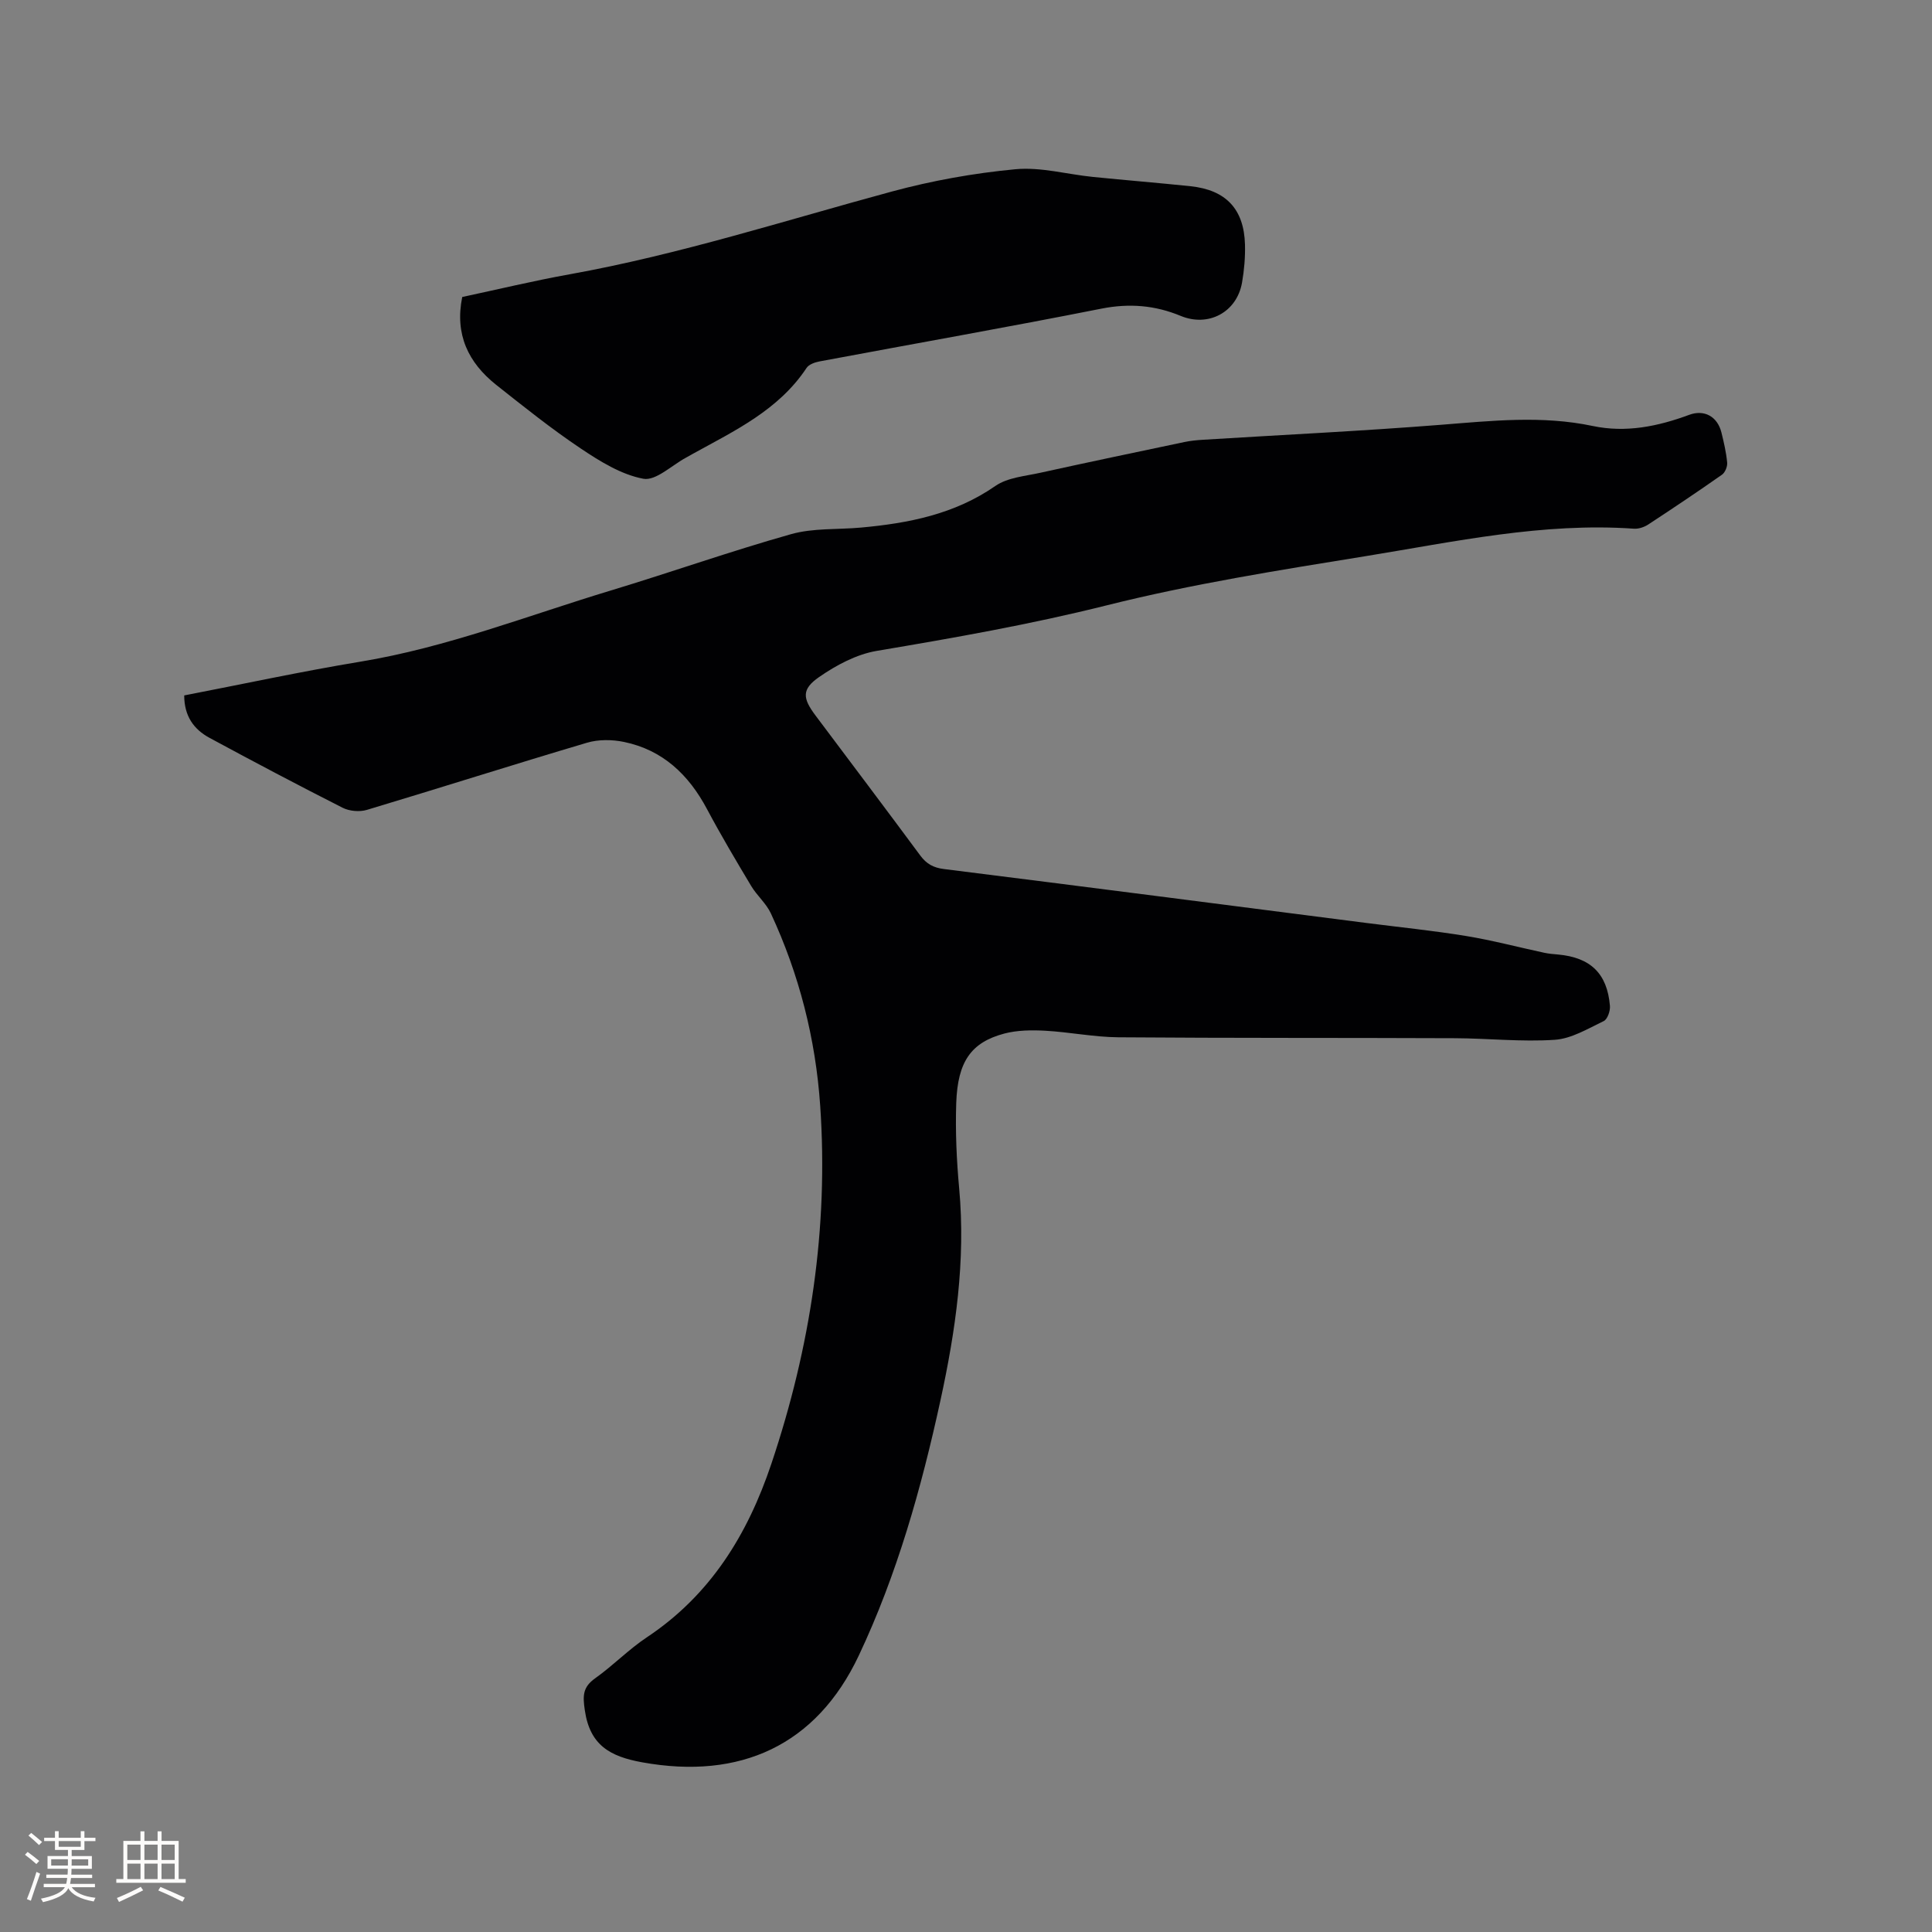 <svg enable-background="new 0 0 400 400" viewBox="0 0 400 400" xmlns="http://www.w3.org/2000/svg"><rect x="0" y="0" width="400" height="400" fill="#808080" stroke="none"/><path d="m38.14 143.98c12.37-2.39 24.38-4.99 36.49-6.99 17.88-2.95 34.67-9.55 51.88-14.75 12.46-3.77 24.75-8.12 37.28-11.65 4.58-1.29 9.62-.92 14.45-1.36 9.89-.9 19.4-2.76 27.86-8.63 2.53-1.75 6.16-2.02 9.34-2.73 9.93-2.19 19.88-4.27 29.82-6.36 1.24-.26 2.51-.38 3.78-.46 16.39-1.02 32.79-1.8 49.16-3.09 10.56-.83 21.03-1.99 31.58.24 6.83 1.44 13.47.09 19.94-2.31 3.12-1.16 5.85.33 6.68 3.64.51 2.05.99 4.13 1.19 6.23.08.82-.42 2.06-1.07 2.52-5.03 3.53-10.14 6.95-15.28 10.32-.83.54-1.98.93-2.95.86-18.84-1.32-37.15 2.7-55.52 5.68-17.97 2.91-36.02 5.77-53.64 10.19-15.77 3.95-31.65 6.74-47.62 9.43-4.18.71-8.37 2.95-11.92 5.41-3.65 2.53-3.43 4.38-.78 7.92 7.25 9.67 14.53 19.31 21.72 29.03 1.3 1.76 2.74 2.54 4.94 2.81 29.12 3.65 58.23 7.41 87.34 11.15 6.94.89 13.9 1.59 20.8 2.72 5.41.89 10.74 2.31 16.11 3.46.93.2 1.89.28 2.84.36 6.74.61 10.2 3.93 10.76 10.63.09 1.04-.5 2.77-1.28 3.15-3.28 1.57-6.68 3.65-10.15 3.88-6.84.46-13.75-.3-20.64-.33-23.23-.1-46.45-.01-69.68-.19-5.07-.04-10.12-1.08-15.19-1.36-2.81-.15-5.77-.12-8.46.59-6.84 1.82-9.64 5.77-9.94 14.34-.2 5.91.07 11.87.61 17.76 1.36 14.87-.74 29.42-3.88 43.85-3.95 18.14-8.97 36.02-16.91 52.83-8.78 18.59-24.55 25.77-44.84 22.1-6.68-1.21-10.83-3.55-11.88-10.78-.44-3-.45-4.77 2.13-6.61 3.71-2.63 6.93-5.98 10.71-8.49 13.17-8.76 20.86-21.26 25.79-35.95 8.09-24.1 11.85-48.77 10.1-74.15-.95-13.84-4.35-27.17-10.21-39.78-.96-2.07-2.87-3.67-4.06-5.65-3.15-5.26-6.29-10.55-9.17-15.96-3.79-7.12-9.16-12.23-17.18-13.89-2.46-.51-5.3-.54-7.68.17-15.22 4.51-30.35 9.34-45.56 13.9-1.51.45-3.6.27-5.01-.44-9.25-4.69-18.43-9.54-27.55-14.47-3.27-1.76-5.25-4.52-5.25-8.79z" fill="#010103"/><path d="m95.7 61.49c7.37-1.57 14.77-3.36 22.24-4.7 22.66-4.08 44.53-11.13 66.69-17.13 8.35-2.26 16.98-3.81 25.59-4.62 5.25-.5 10.69 1.05 16.05 1.59 6.74.68 13.5 1.22 20.24 1.93 7.32.77 11.05 4.74 11.25 12.06.07 2.62-.16 5.3-.61 7.89-1.08 6.15-6.97 9.27-12.71 6.89-5.31-2.2-10.63-2.64-16.4-1.5-19.42 3.85-38.92 7.28-58.38 10.93-.96.18-2.2.62-2.68 1.36-5.77 8.71-14.85 12.97-23.54 17.77-.46.26-.92.53-1.39.78-2.97 1.59-6.27 4.86-8.86 4.38-4.58-.86-8.99-3.61-12.99-6.29-6.06-4.06-11.79-8.65-17.52-13.19-5.72-4.57-8.56-10.4-6.98-18.15z" fill="#010103"/><g fill="#fcfbfa"><path d="m5.17 384 .55-.58c.85.61 1.65 1.24 2.4 1.87l-.59.64c-.83-.73-1.62-1.38-2.36-1.93m1.22 9.53-.82-.34c.71-1.76 1.37-3.64 1.98-5.63.24.13.5.25.76.36-.6 1.67-1.24 3.54-1.92 5.61m-.5-13.5.57-.54c.56.44 1.31 1.06 2.26 1.87l-.64.64c-.68-.66-1.41-1.32-2.19-1.97m3.25.46h2.24v-1.36h.77v1.36h4.57v-1.36h.76v1.36h2.28v.69h-2.28v1.84h-2.64v1.26h4.18v2.64h-4.21c0 .45-.02.86-.05 1.21h4.32v.69h-4.38c-.04.34-.1.75-.19 1.22h5.15v.69h-4.82c.87 1.19 2.51 1.92 4.93 2.19-.17.31-.3.57-.37.76-2.77-.49-4.52-1.41-5.26-2.76-.56 1.26-2.3 2.23-5.24 2.9-.12-.24-.26-.48-.43-.72 2.73-.55 4.38-1.34 4.96-2.38h-4.38v-.69h4.65c.1-.38.17-.79.21-1.22h-4.32v-.69h4.4c.03-.34.05-.75.05-1.21h-4.2v-2.64h4.23v-1.26h-2.69v-1.84h-2.24zm1.46 4.46v1.29h3.45c.01-.4.02-.57.01-.53v-.32-.45h-3.46zm1.55-2.59h4.57v-1.19h-4.57zm6.11 2.59h-3.42v.77c-.01.19-.01.37-.02.53h3.44z"/><path d="m32.63 379.16h.82v1.98h3.54v7.89h1.46v.78h-14.37v-.78h1.46v-7.89h3.54v-1.98h.82v1.98h2.73zm-3.49 11.48.5.73c-1.61.82-3.28 1.63-5 2.41-.13-.27-.28-.55-.44-.82 1.75-.72 3.4-1.49 4.94-2.32m-2.78-5.55h2.73v-3.18h-2.73zm0 3.95h2.73v-3.2h-2.73zm3.54-3.95h2.73v-3.18h-2.73zm0 3.95h2.73v-3.2h-2.73zm7.89 4.68c-1.84-.92-3.51-1.7-5.02-2.32l.45-.73c1.89.8 3.57 1.55 5.04 2.23zm-1.62-11.81h-2.73v3.18h2.73zm-2.73 7.13h2.73v-3.2h-2.73z"/></g></svg>